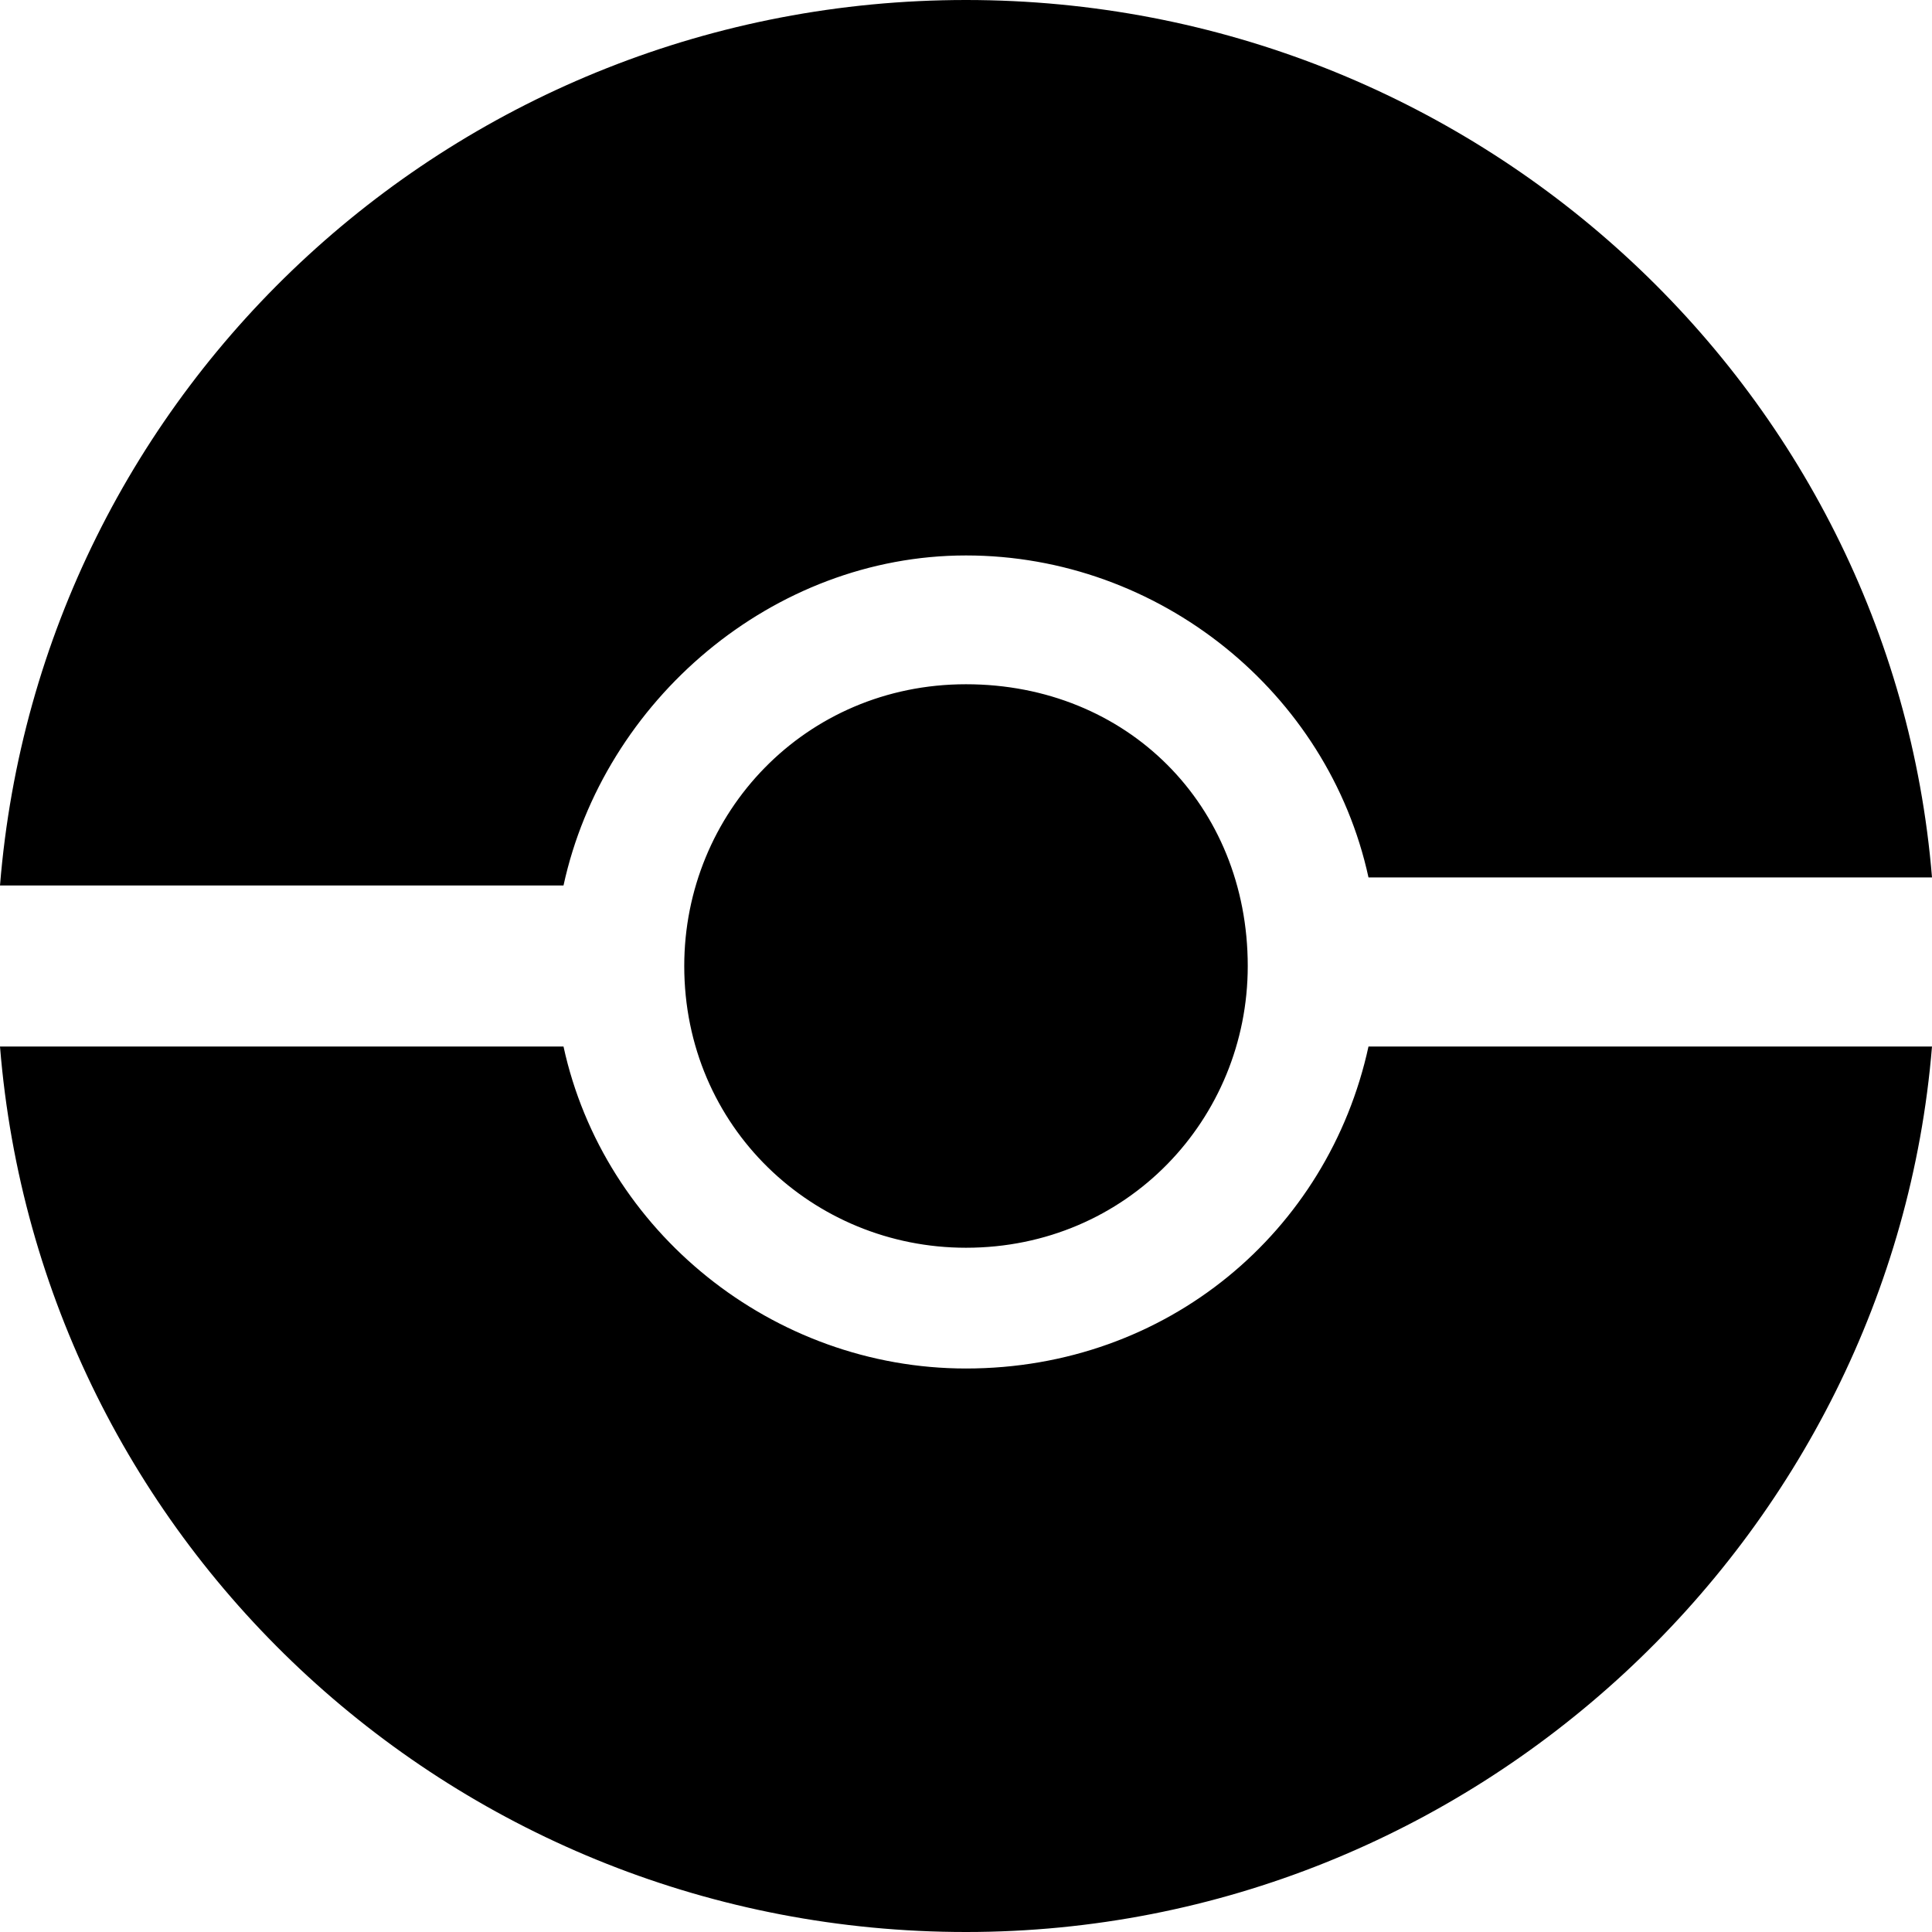 <svg role="img" viewBox="0 0 24 24" xmlns="http://www.w3.org/2000/svg"><title>Pokémon GO icon</title><path d="M17 13c-.5 2.3-2.5 4-5 4-2.4 0-4.5-1.7-5-4H0c.5 6.2 5.7 11 12 11s11.5-4.9 12-11h-7zm-5-4.5c-2 0-3.5 1.6-3.5 3.5 0 2 1.6 3.5 3.5 3.5 2 0 3.5-1.6 3.5-3.5 0-2-1.5-3.5-3.5-3.5zm0-1.6c2.4 0 4.5 1.7 5 4h7C23.5 4.8 18.3 0 12 0S.5 4.8 0 11h7c.5-2.3 2.6-4.1 5-4.1z"/></svg>